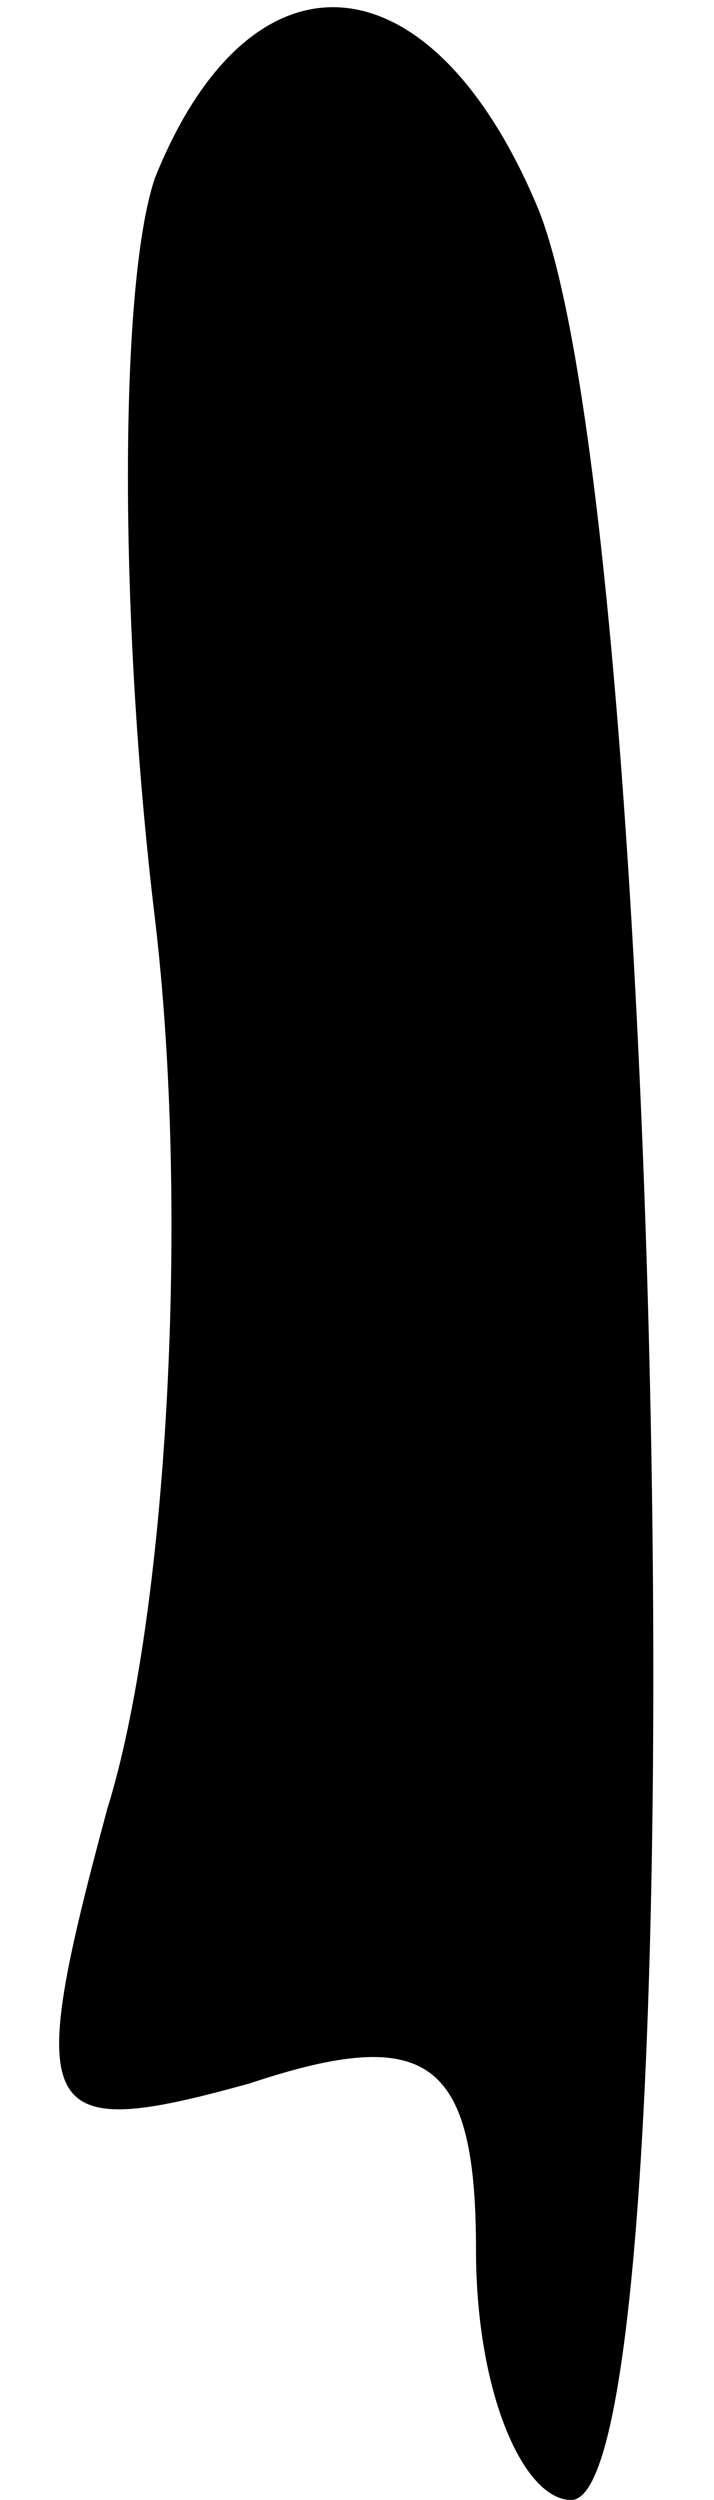 <?xml version="1.0" standalone="no"?>
<!DOCTYPE svg PUBLIC "-//W3C//DTD SVG 20010904//EN"
 "http://www.w3.org/TR/2001/REC-SVG-20010904/DTD/svg10.dtd">
<svg version="1.0" xmlns="http://www.w3.org/2000/svg"
 width="6pt" height="21pt" viewBox="0 0 6 21"
 preserveAspectRatio="xMidYMid meet">
<g transform="translate(0,21) scale(0.1,-0.1)"
fill="#000000" stroke="none">
<path fill="#000000" stroke="none" d="M13 195 c-3 -9 -3 -37 0 -62 3 -25 1
-59 -4 -75 -7 -26 -6 -28 12 -23 15 5 19 2 19 -14 0 -12 4 -21 8 -21 11 0 8
168 -3 193 -9 21 -24 22 -32 2z"/>
</g>
</svg>
